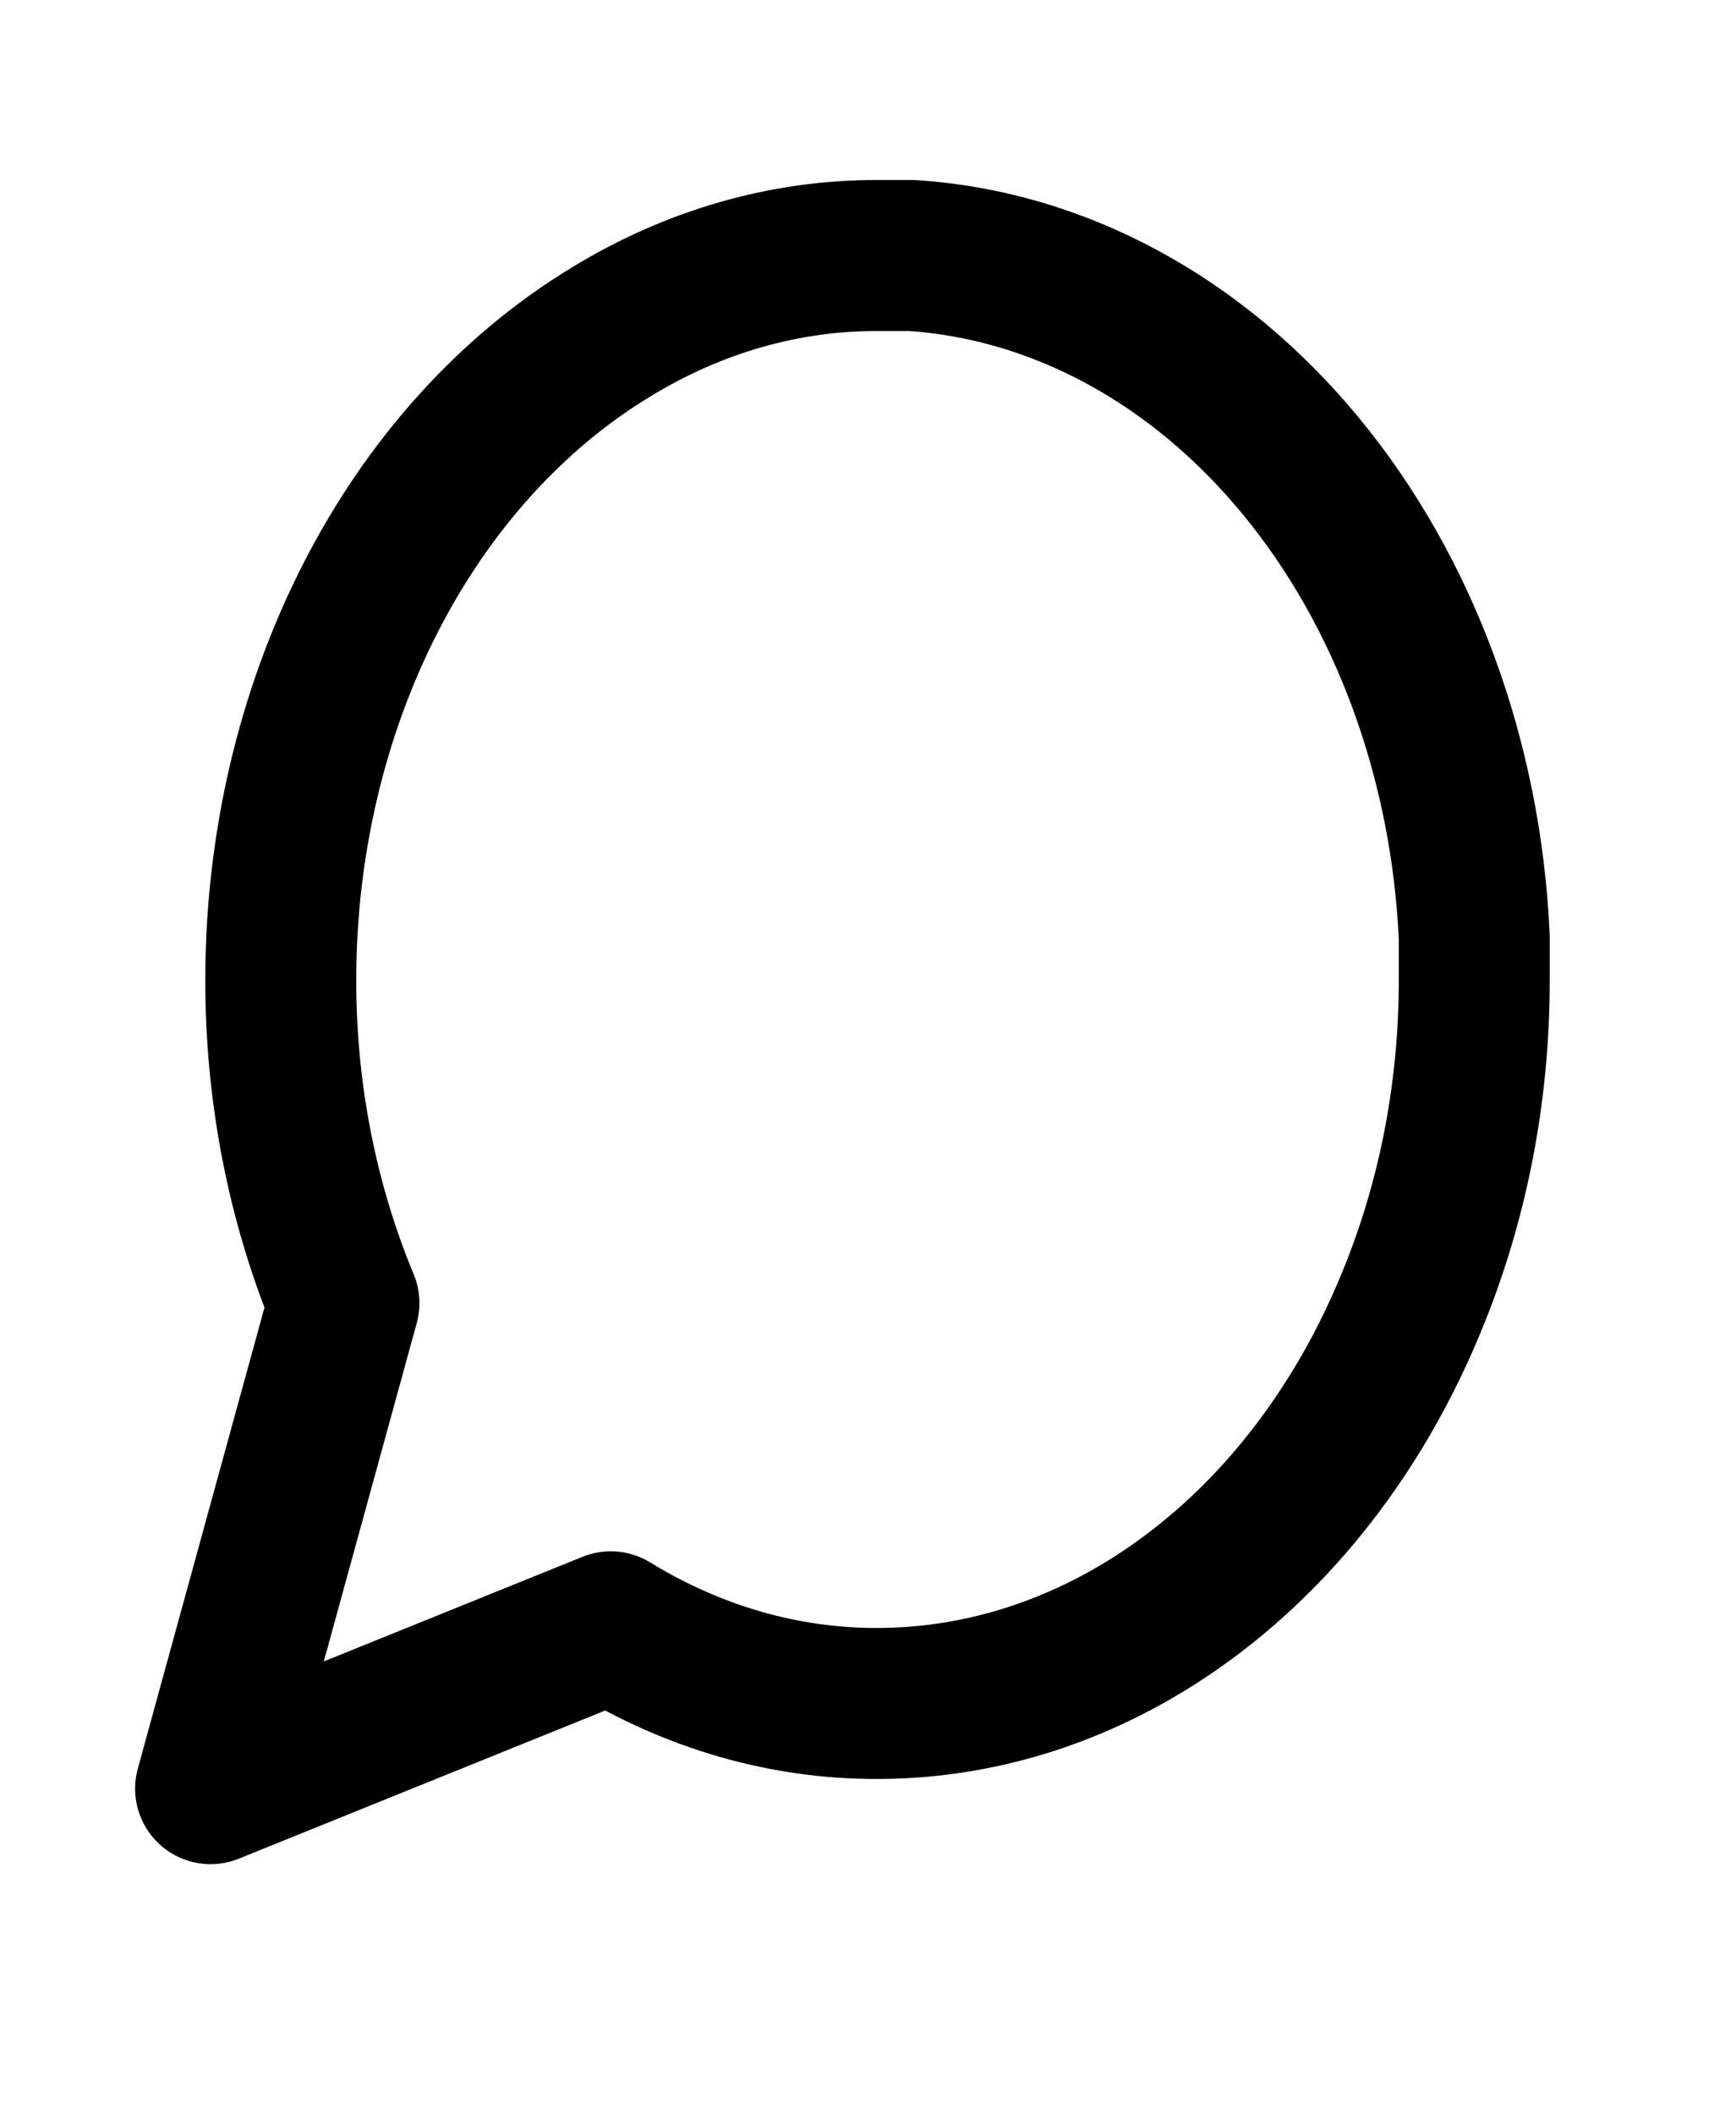 <svg width="23" height="28" viewBox="0 0 23 28" fill="none" xmlns="http://www.w3.org/2000/svg">
<path d="M19.532 12.971C19.535 14.46 19.248 15.929 18.695 17.257C18.039 18.85 17.03 20.189 15.781 21.125C14.533 22.062 13.094 22.558 11.626 22.559C10.399 22.563 9.188 22.215 8.092 21.544L2.79 23.687L4.557 17.257C4.004 15.929 3.717 14.46 3.72 12.971C3.721 11.191 4.13 9.446 4.902 7.932C5.674 6.418 6.779 5.195 8.092 4.399C9.188 3.728 10.399 3.38 11.626 3.384H12.091C14.03 3.514 15.861 4.506 17.234 6.171C18.607 7.836 19.425 10.056 19.532 12.407V12.971Z" stroke="black" stroke-width="2" stroke-linecap="round" stroke-linejoin="round"/>
</svg>
